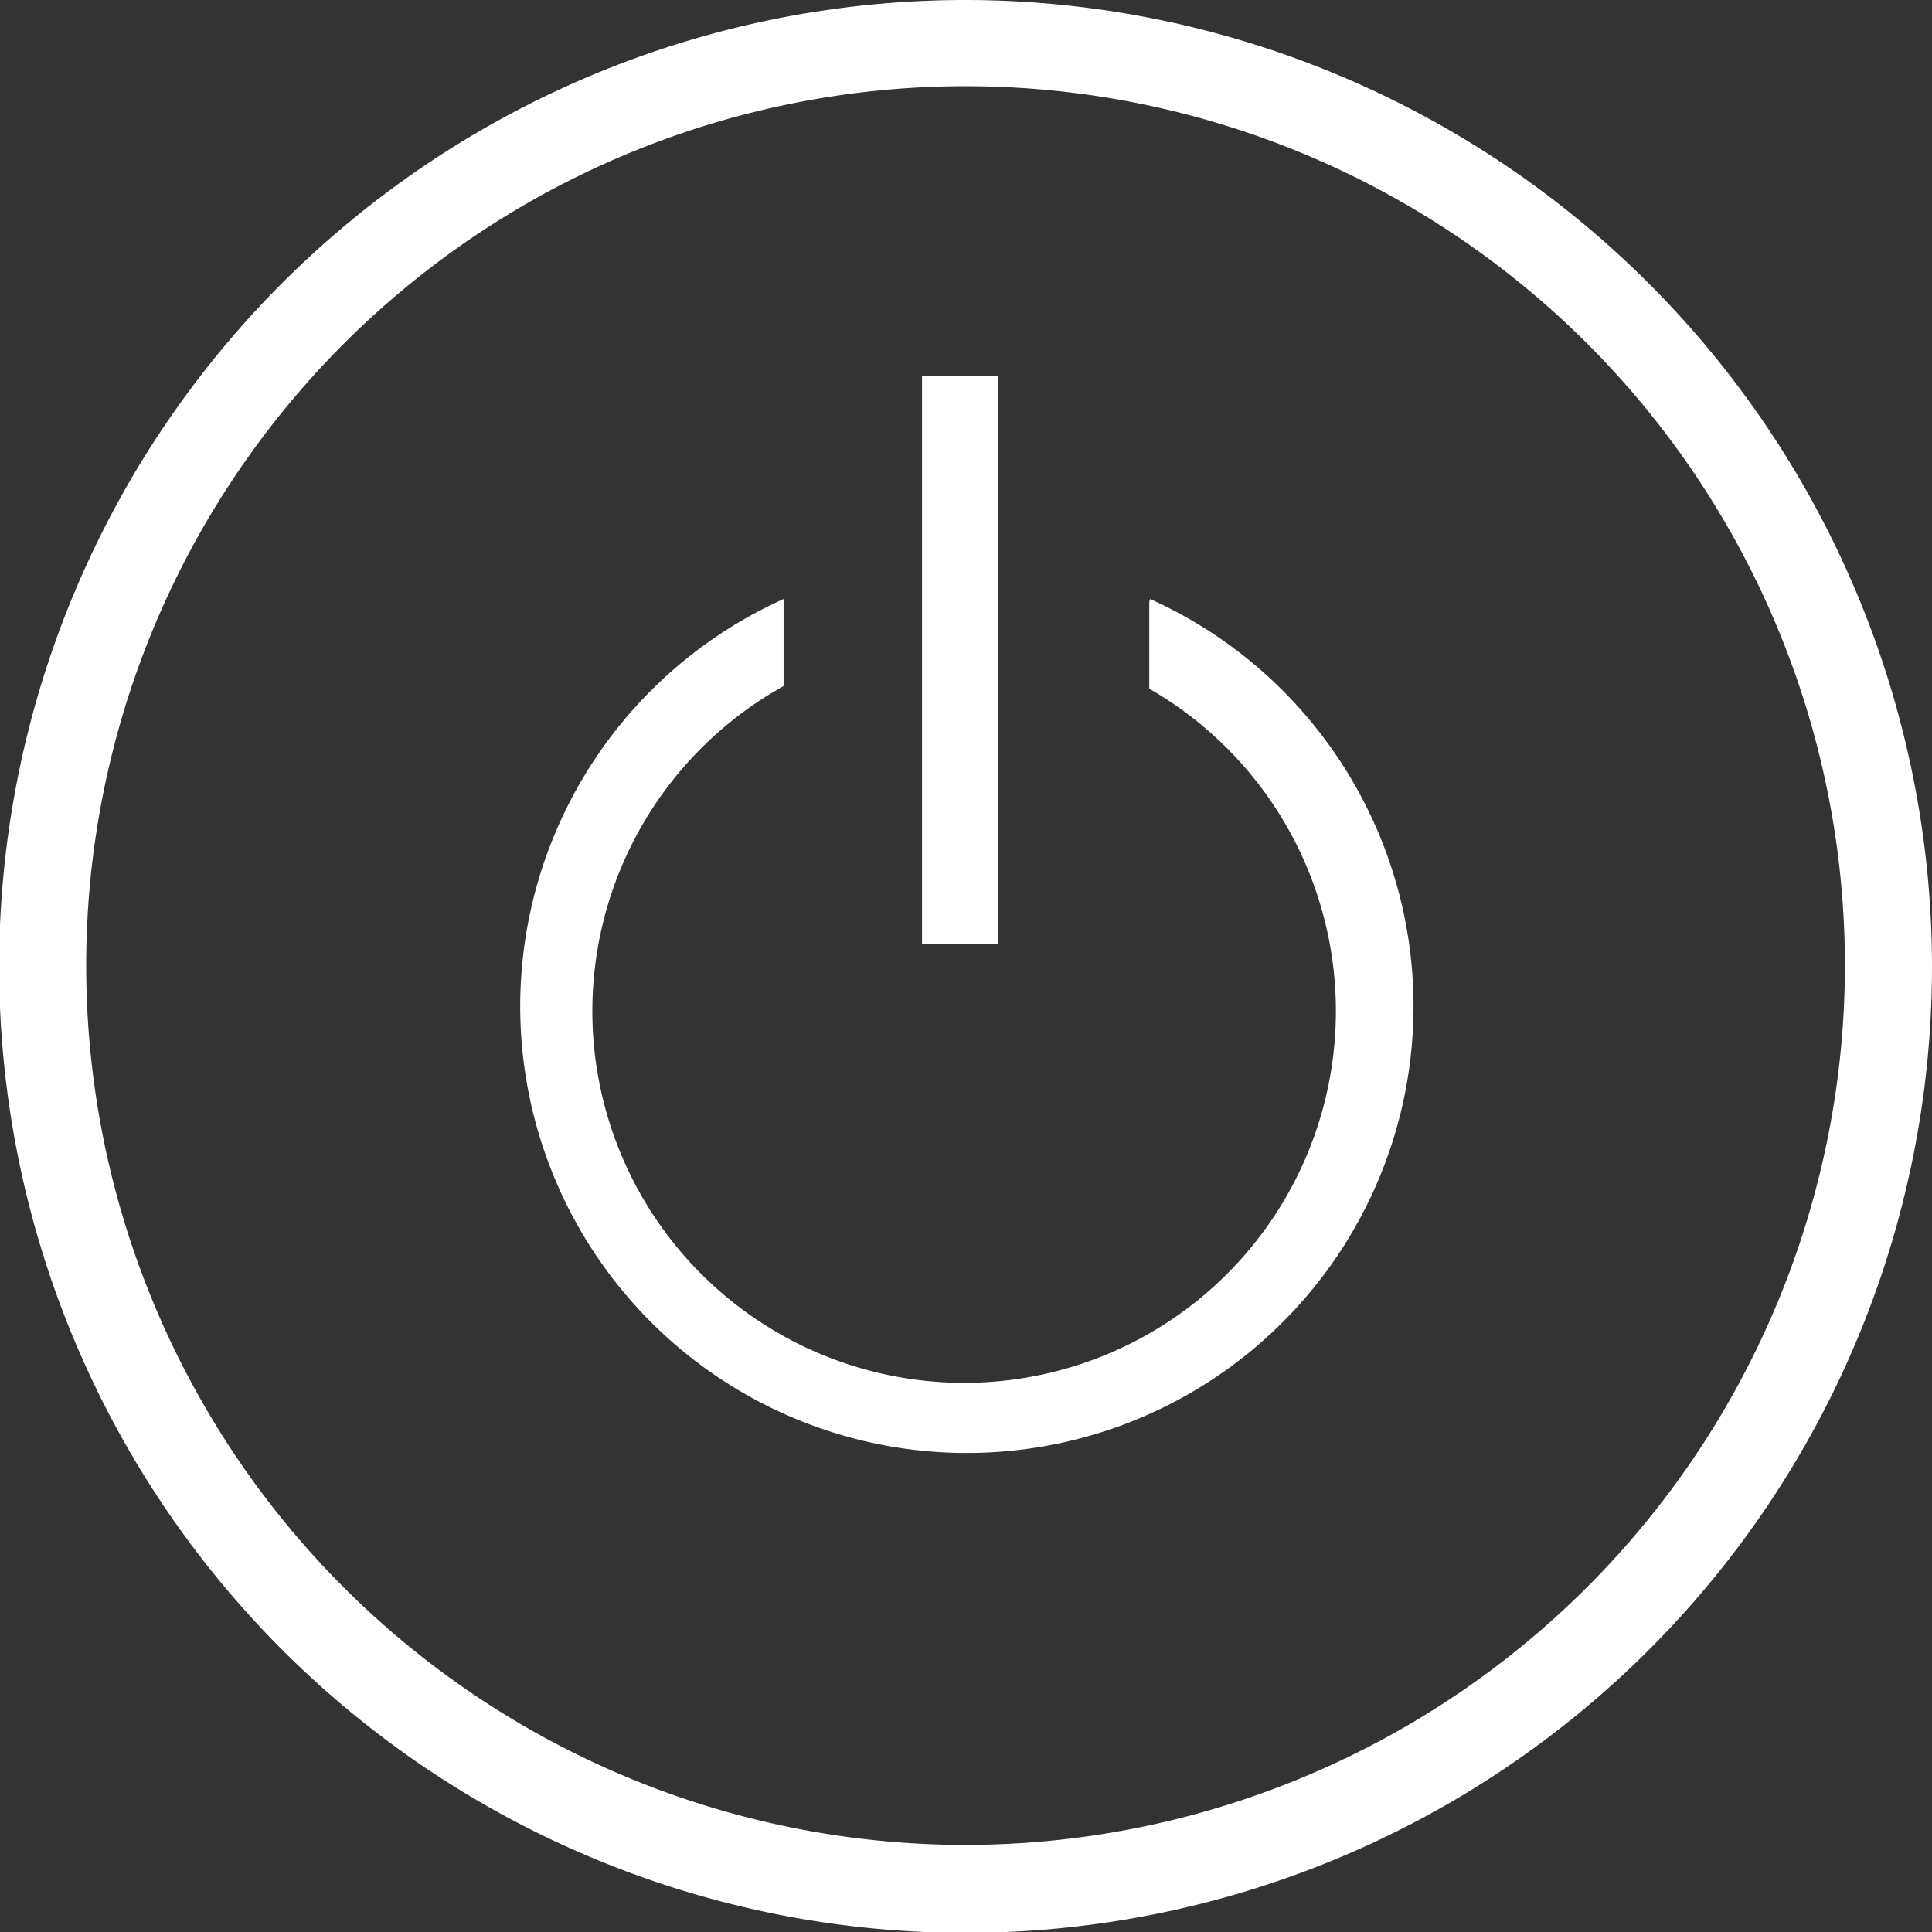 <svg xmlns="http://www.w3.org/2000/svg" viewBox="0 0 22.19 22.19"><rect x="0" y="0" width="22.19" height="22.19" fill="#333333" stroke="none"/><defs><style>.cls-1{fill:#fff;}</style></defs><g id="Layer_2" data-name="Layer 2"><g id="Layer_1-2" data-name="Layer 1"><path class="cls-1" d="M11.09,0a11.1,11.1,0,1,0,11.1,11.1A11.11,11.11,0,0,0,11.09,0Zm0,21.19A10.1,10.1,0,1,1,21.19,11.1,10.11,10.11,0,0,1,11.09,21.19Z"/><path class="cls-1" d="M13.2,6.91v1A4.27,4.27,0,1,1,9,7.88v-1a5.13,5.13,0,1,0,4.21,0Z"/><rect class="cls-1" x="10.59" y="4.32" width="0.87" height="6.52"/></g></g></svg>